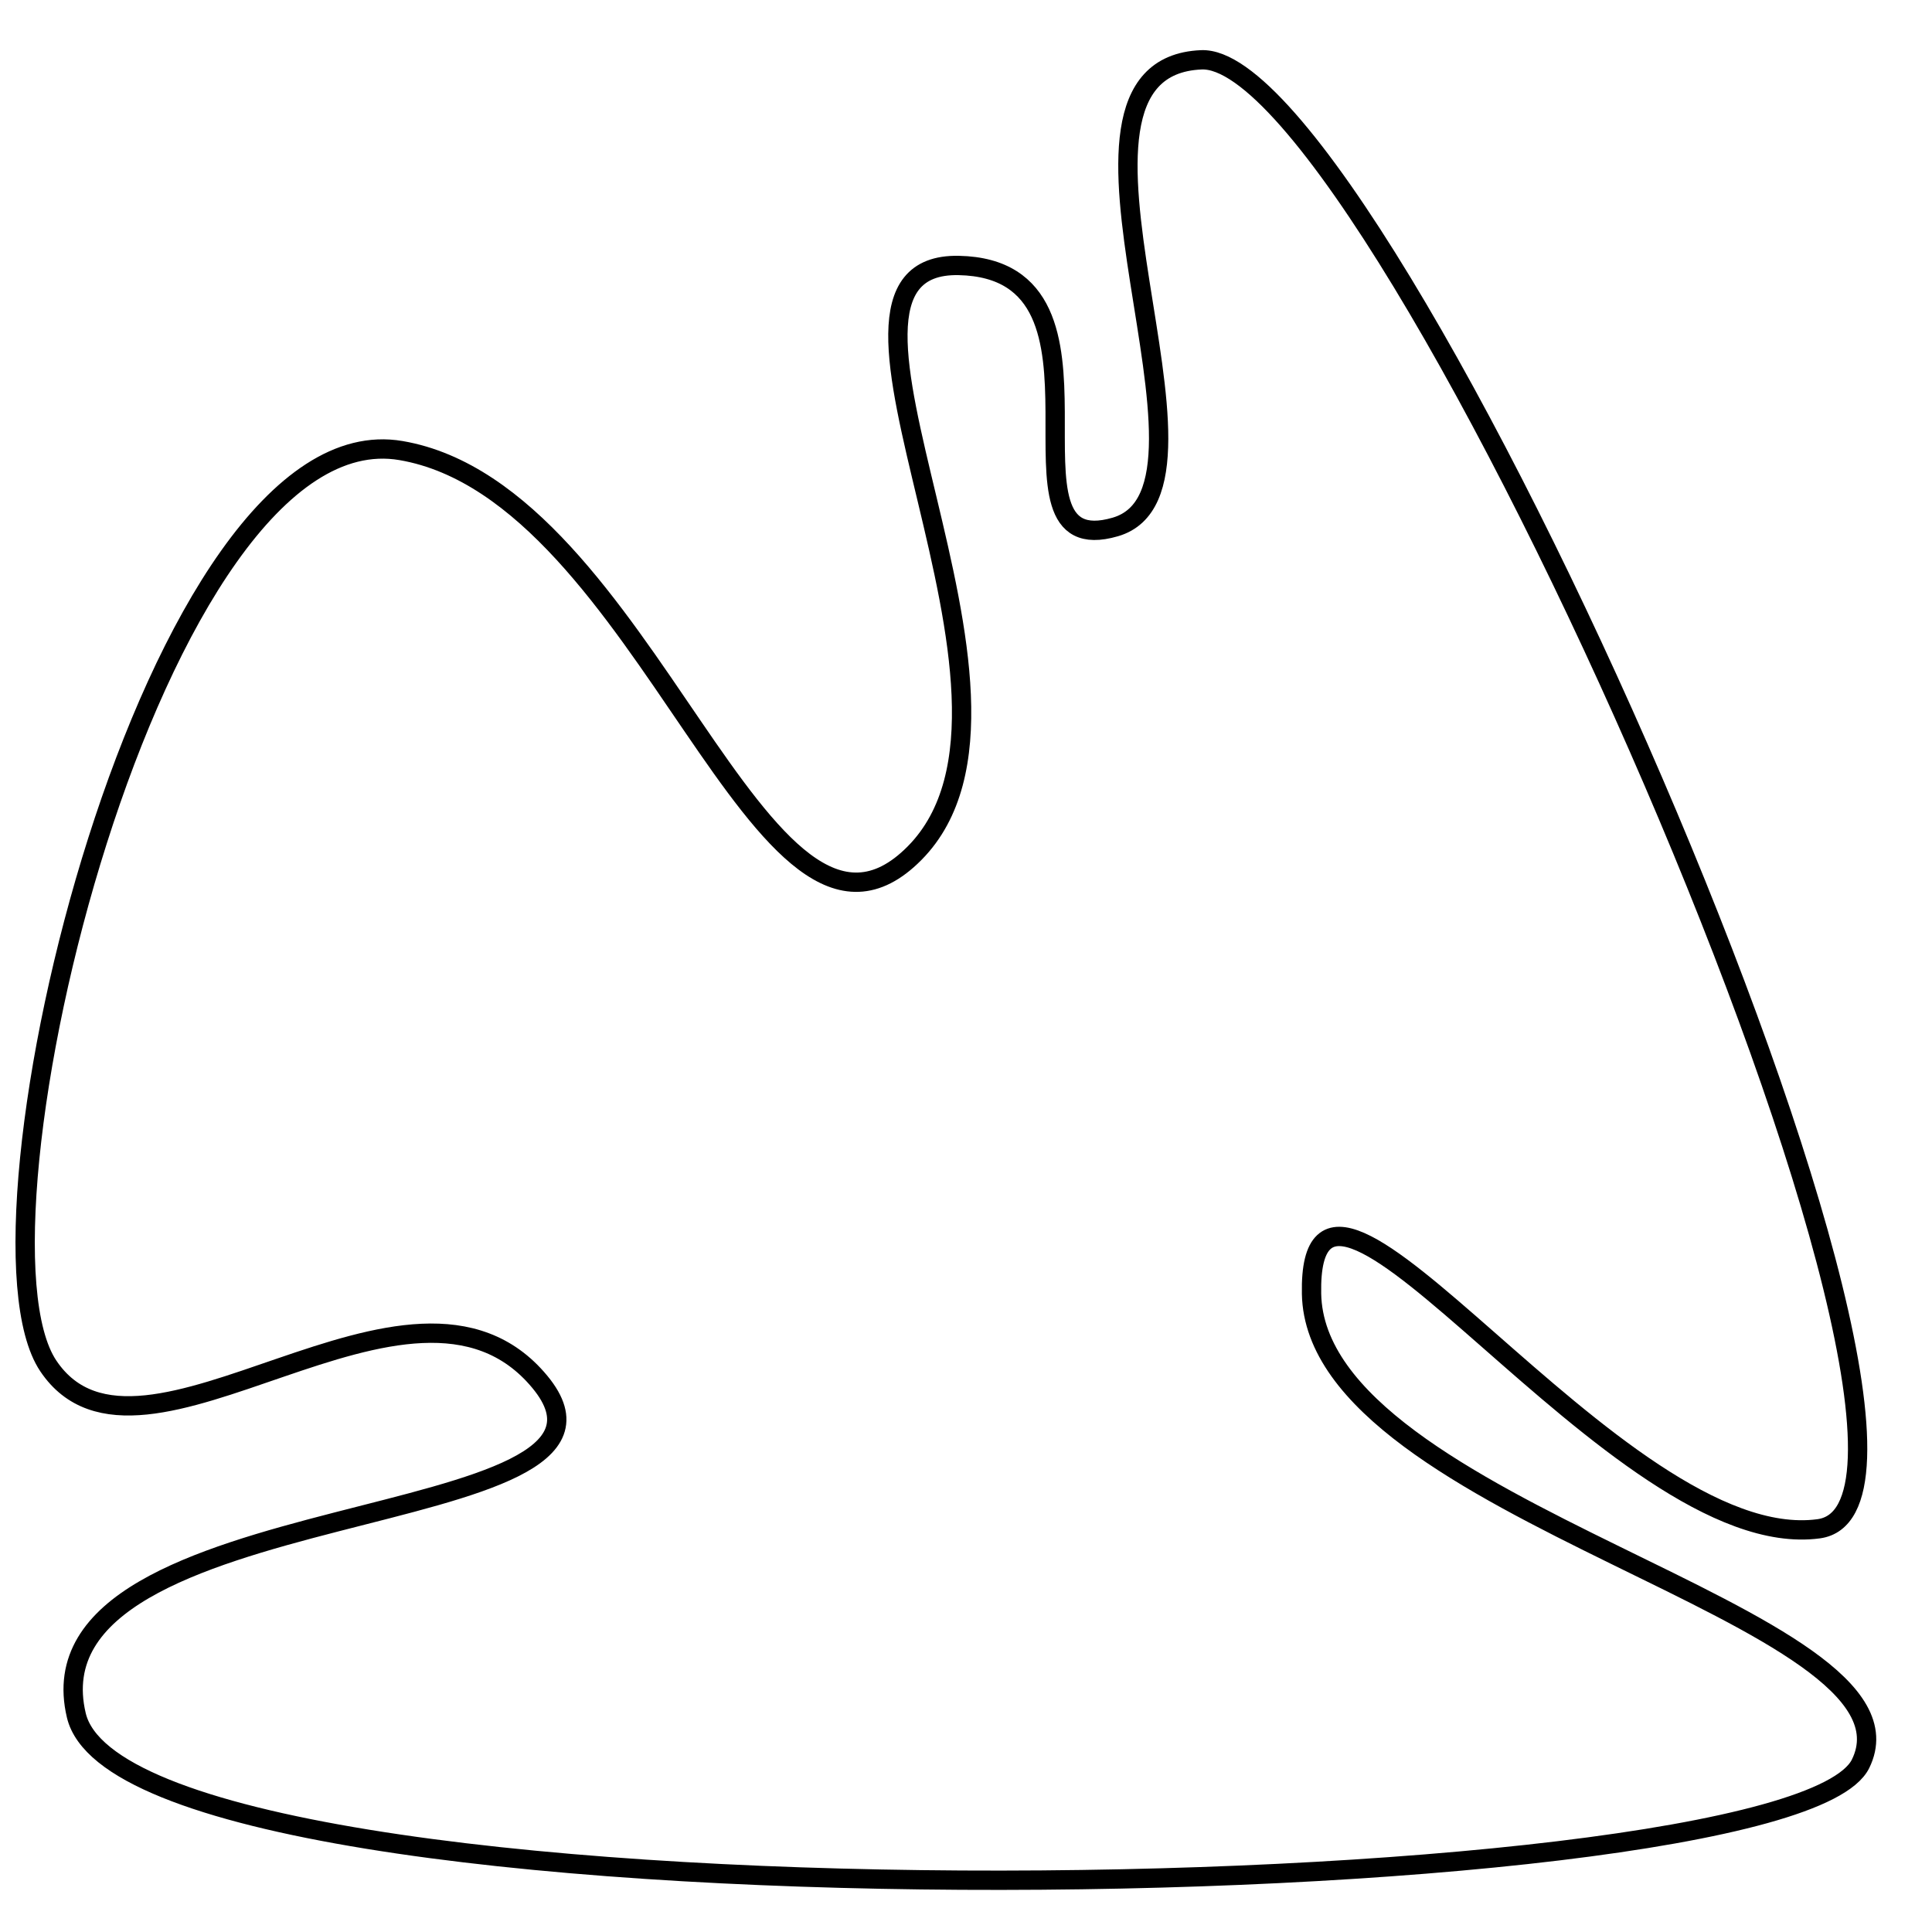 <?xml version="1.0" encoding="utf-8"?>
<!-- Generator: Adobe Illustrator 15.0.0, SVG Export Plug-In . SVG Version: 6.00 Build 0)  -->
<!DOCTYPE svg PUBLIC "-//W3C//DTD SVG 1.1//EN" "http://www.w3.org/Graphics/SVG/1.1/DTD/svg11.dtd">
<svg version="1.1" id="Layer_1" xmlns="http://www.w3.org/2000/svg" xmlns:xlink="http://www.w3.org/1999/xlink" x="0px" y="0px"
	 width="100px" height="100px" viewBox="0 0 100 100" enable-background="new 0 0 100 100" xml:space="preserve">
<path fill="none" stroke="#000000" d="M20.754,23.321C33.5,25.5,39.385,52.209,47.343,44.155s-6.991-30.603,2.282-30.414
	s1.331,15.508,8.104,13.534S52.858,3.492,62.18,3.096s42.403,74.631,31.952,76.034S67.669,55.629,67.885,66.965
	s32.216,16.627,28.416,24.331S6.723,100.484,3.95,88.785s30.635-9.23,23.993-17.258S7.295,77.851,2.5,70.7
	S8.007,21.141,20.754,23.321z"/>
</svg>
